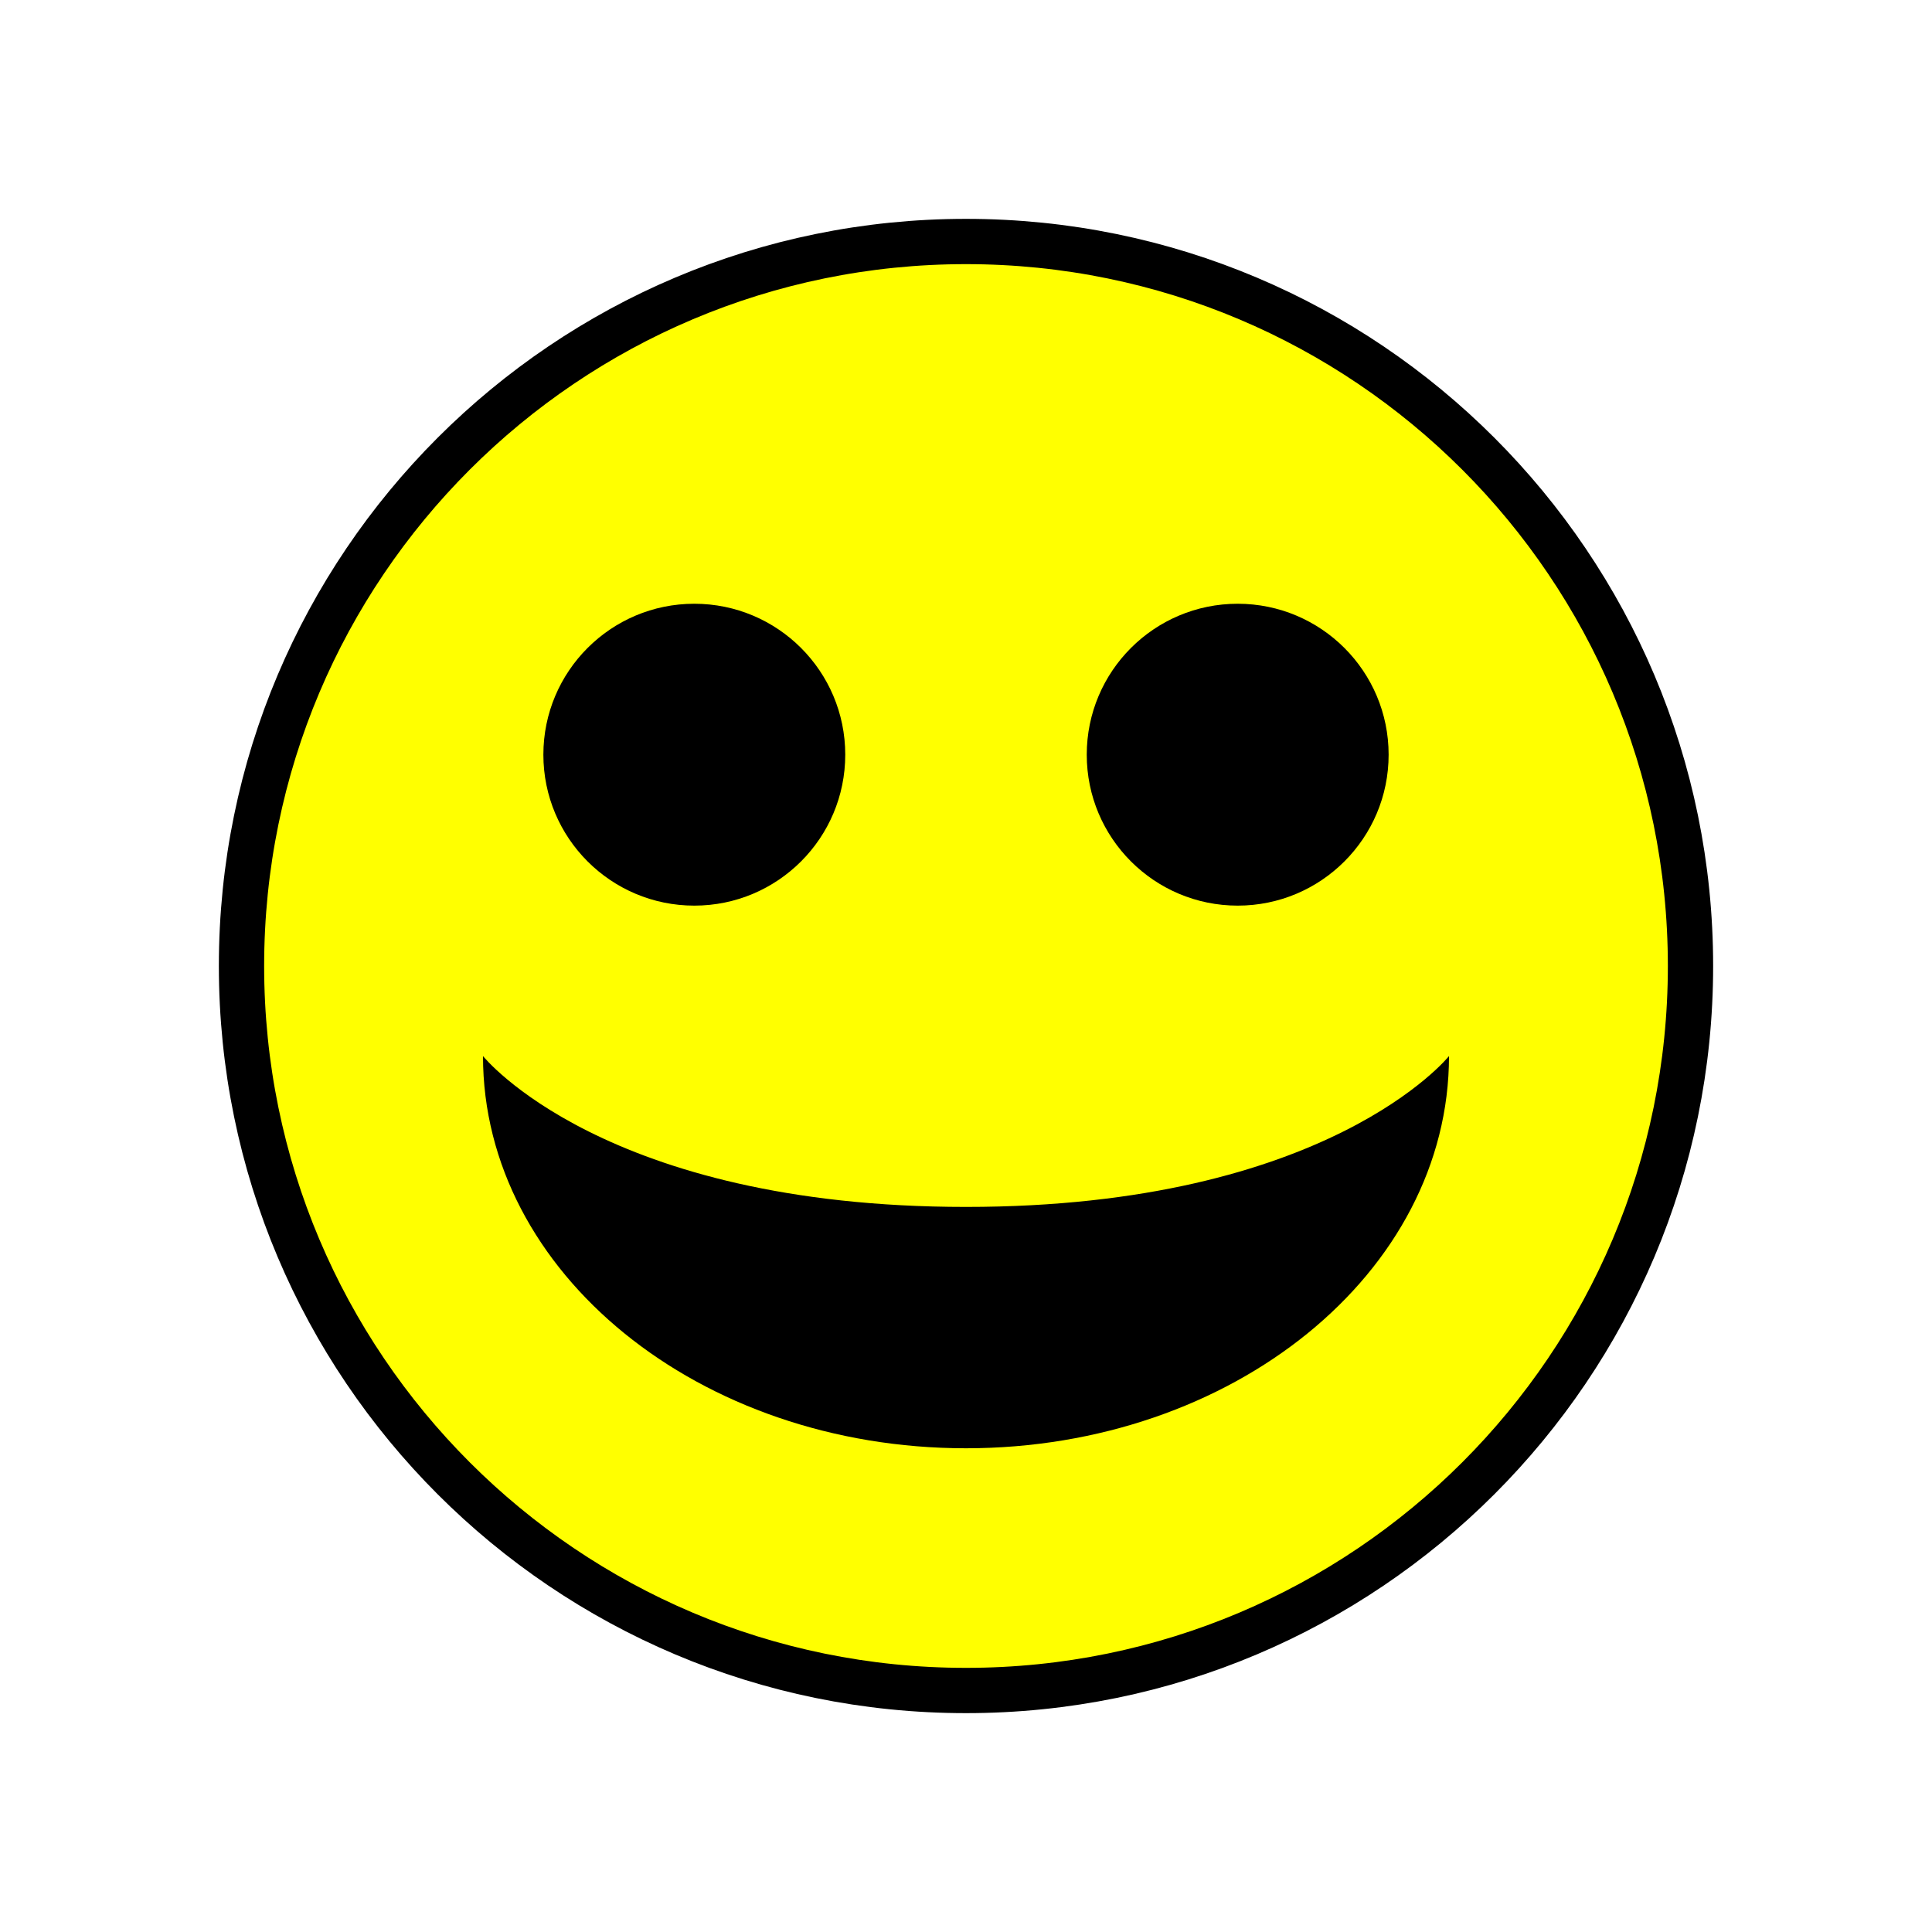 <?xml version="1.0" encoding="UTF-8" standalone="no"?>
<!-- Created with Inkscape (http://www.inkscape.org/) -->

<svg
   xmlns:dc="http://purl.org/dc/elements/1.1/"
   xmlns:cc="http://creativecommons.org/ns#"
   xmlns:rdf="http://www.w3.org/1999/02/22-rdf-syntax-ns#"
   xmlns:svg="http://www.w3.org/2000/svg"
   xmlns="http://www.w3.org/2000/svg"
   xmlns:sodipodi="http://sodipodi.sourceforge.net/DTD/sodipodi-0.dtd"
   xmlns:inkscape="http://www.inkscape.org/namespaces/inkscape"
   width="512"
   height="512"
   id="svg2"
   version="1.1"
   inkscape:version="0.48.3.1 r9886"
   inkscape:export-filename="C:\Users\Bob\Documents\Unity Projects\DiscGolfVR\Assets\Textures\disc_smilie.png"
   inkscape:export-xdpi="90"
   inkscape:export-ydpi="90"
   sodipodi:docname="disc_textures.svg">
  <defs
     id="defs4" />
  <sodipodi:namedview
     id="base"
     pagecolor="#ffffff"
     bordercolor="#666666"
     borderopacity="1.0"
     inkscape:pageopacity="0.0"
     inkscape:pageshadow="2"
     inkscape:zoom="0.49497475"
     inkscape:cx="196.17566"
     inkscape:cy="180.45681"
     inkscape:document-units="px"
     inkscape:current-layer="layer1"
     showgrid="true"
     inkscape:snap-bbox="true"
     inkscape:bbox-nodes="true"
     inkscape:window-width="1366"
     inkscape:window-height="705"
     inkscape:window-x="-8"
     inkscape:window-y="-8"
     inkscape:window-maximized="1">
    <inkscape:grid
       type="xygrid"
       id="grid2985"
       empspacing="8"
       visible="true"
       enabled="true"
       snapvisiblegridlinesonly="true" />
  </sodipodi:namedview>
  <g
     inkscape:label="Layer 1"
     inkscape:groupmode="layer"
     id="layer1"
     transform="translate(0,-540.362)">
    <rect
       style="fill:#ffffff;fill-opacity:1;stroke:none"
       id="rect2987"
       width="512"
       height="512"
       x="0"
       y="0"
       transform="translate(0,540.362)" />
    <path
       sodipodi:type="arc"
       style="fill:#ffff00;fill-opacity:1;stroke:none"
       id="path2989"
       sodipodi:cx="256"
       sodipodi:cy="256"
       sodipodi:rx="192"
       sodipodi:ry="192"
       d="M 448,256 C 448,362.039 362.039,448 256,448 149.961,448 64,362.039 64,256 64,149.961 149.961,64 256,64 c 106.039,0 192,85.961 192,192 z"
       transform="translate(0,540.362)" />
    <path
       sodipodi:type="arc"
       style="fill:#000000;fill-opacity:1;stroke:none"
       id="path2991"
       sodipodi:cx="224"
       sodipodi:cy="224"
       sodipodi:rx="32"
       sodipodi:ry="32"
       d="m 256,224 c 0,17.673 -14.327,32 -32,32 -17.673,0 -32,-14.327 -32,-32 0,-17.673 14.327,-32 32,-32 17.673,0 32,14.327 32,32 z"
       transform="matrix(1.25,0,0,1.25,-96,460.362)" />
    <path
       transform="matrix(1.25,0,0,1.25,48,460.362)"
       d="m 256,224 c 0,17.673 -14.327,32 -32,32 -17.673,0 -32,-14.327 -32,-32 0,-17.673 14.327,-32 32,-32 17.673,0 32,14.327 32,32 z"
       sodipodi:ry="32"
       sodipodi:rx="32"
       sodipodi:cy="224"
       sodipodi:cx="224"
       id="path2993"
       style="fill:#000000;fill-opacity:1;stroke:none"
       sodipodi:type="arc" />
    <path
       transform="translate(0,540.362)"
       d="M 448,256 C 448,362.039 362.039,448 256,448 149.961,448 64,362.039 64,256 64,149.961 149.961,64 256,64 c 106.039,0 192,85.961 192,192 z"
       sodipodi:ry="192"
       sodipodi:rx="192"
       sodipodi:cy="256"
       sodipodi:cx="256"
       id="path2995"
       style="fill:none;fill-opacity:1;stroke:#000000;stroke-opacity:1;stroke-width:12;stroke-miterlimit:4;stroke-dasharray:none"
       sodipodi:type="arc" />
    <path
       transform="matrix(1,0,0,0.812,0,612.362)"
       style="fill:#000000;fill-opacity:1;stroke:none"
       d="m 384,256 c 0,70.692 -57.308,128 -128,128 -70.692,0 -128,-57.308 -128,-128 0,0 32,49.231 128,49.231 C 352,305.231 384,256 384,256 z"
       id="path3765"
       inkscape:connector-curvature="0"
       sodipodi:nodetypes="csccc" />
  </g>
</svg>

